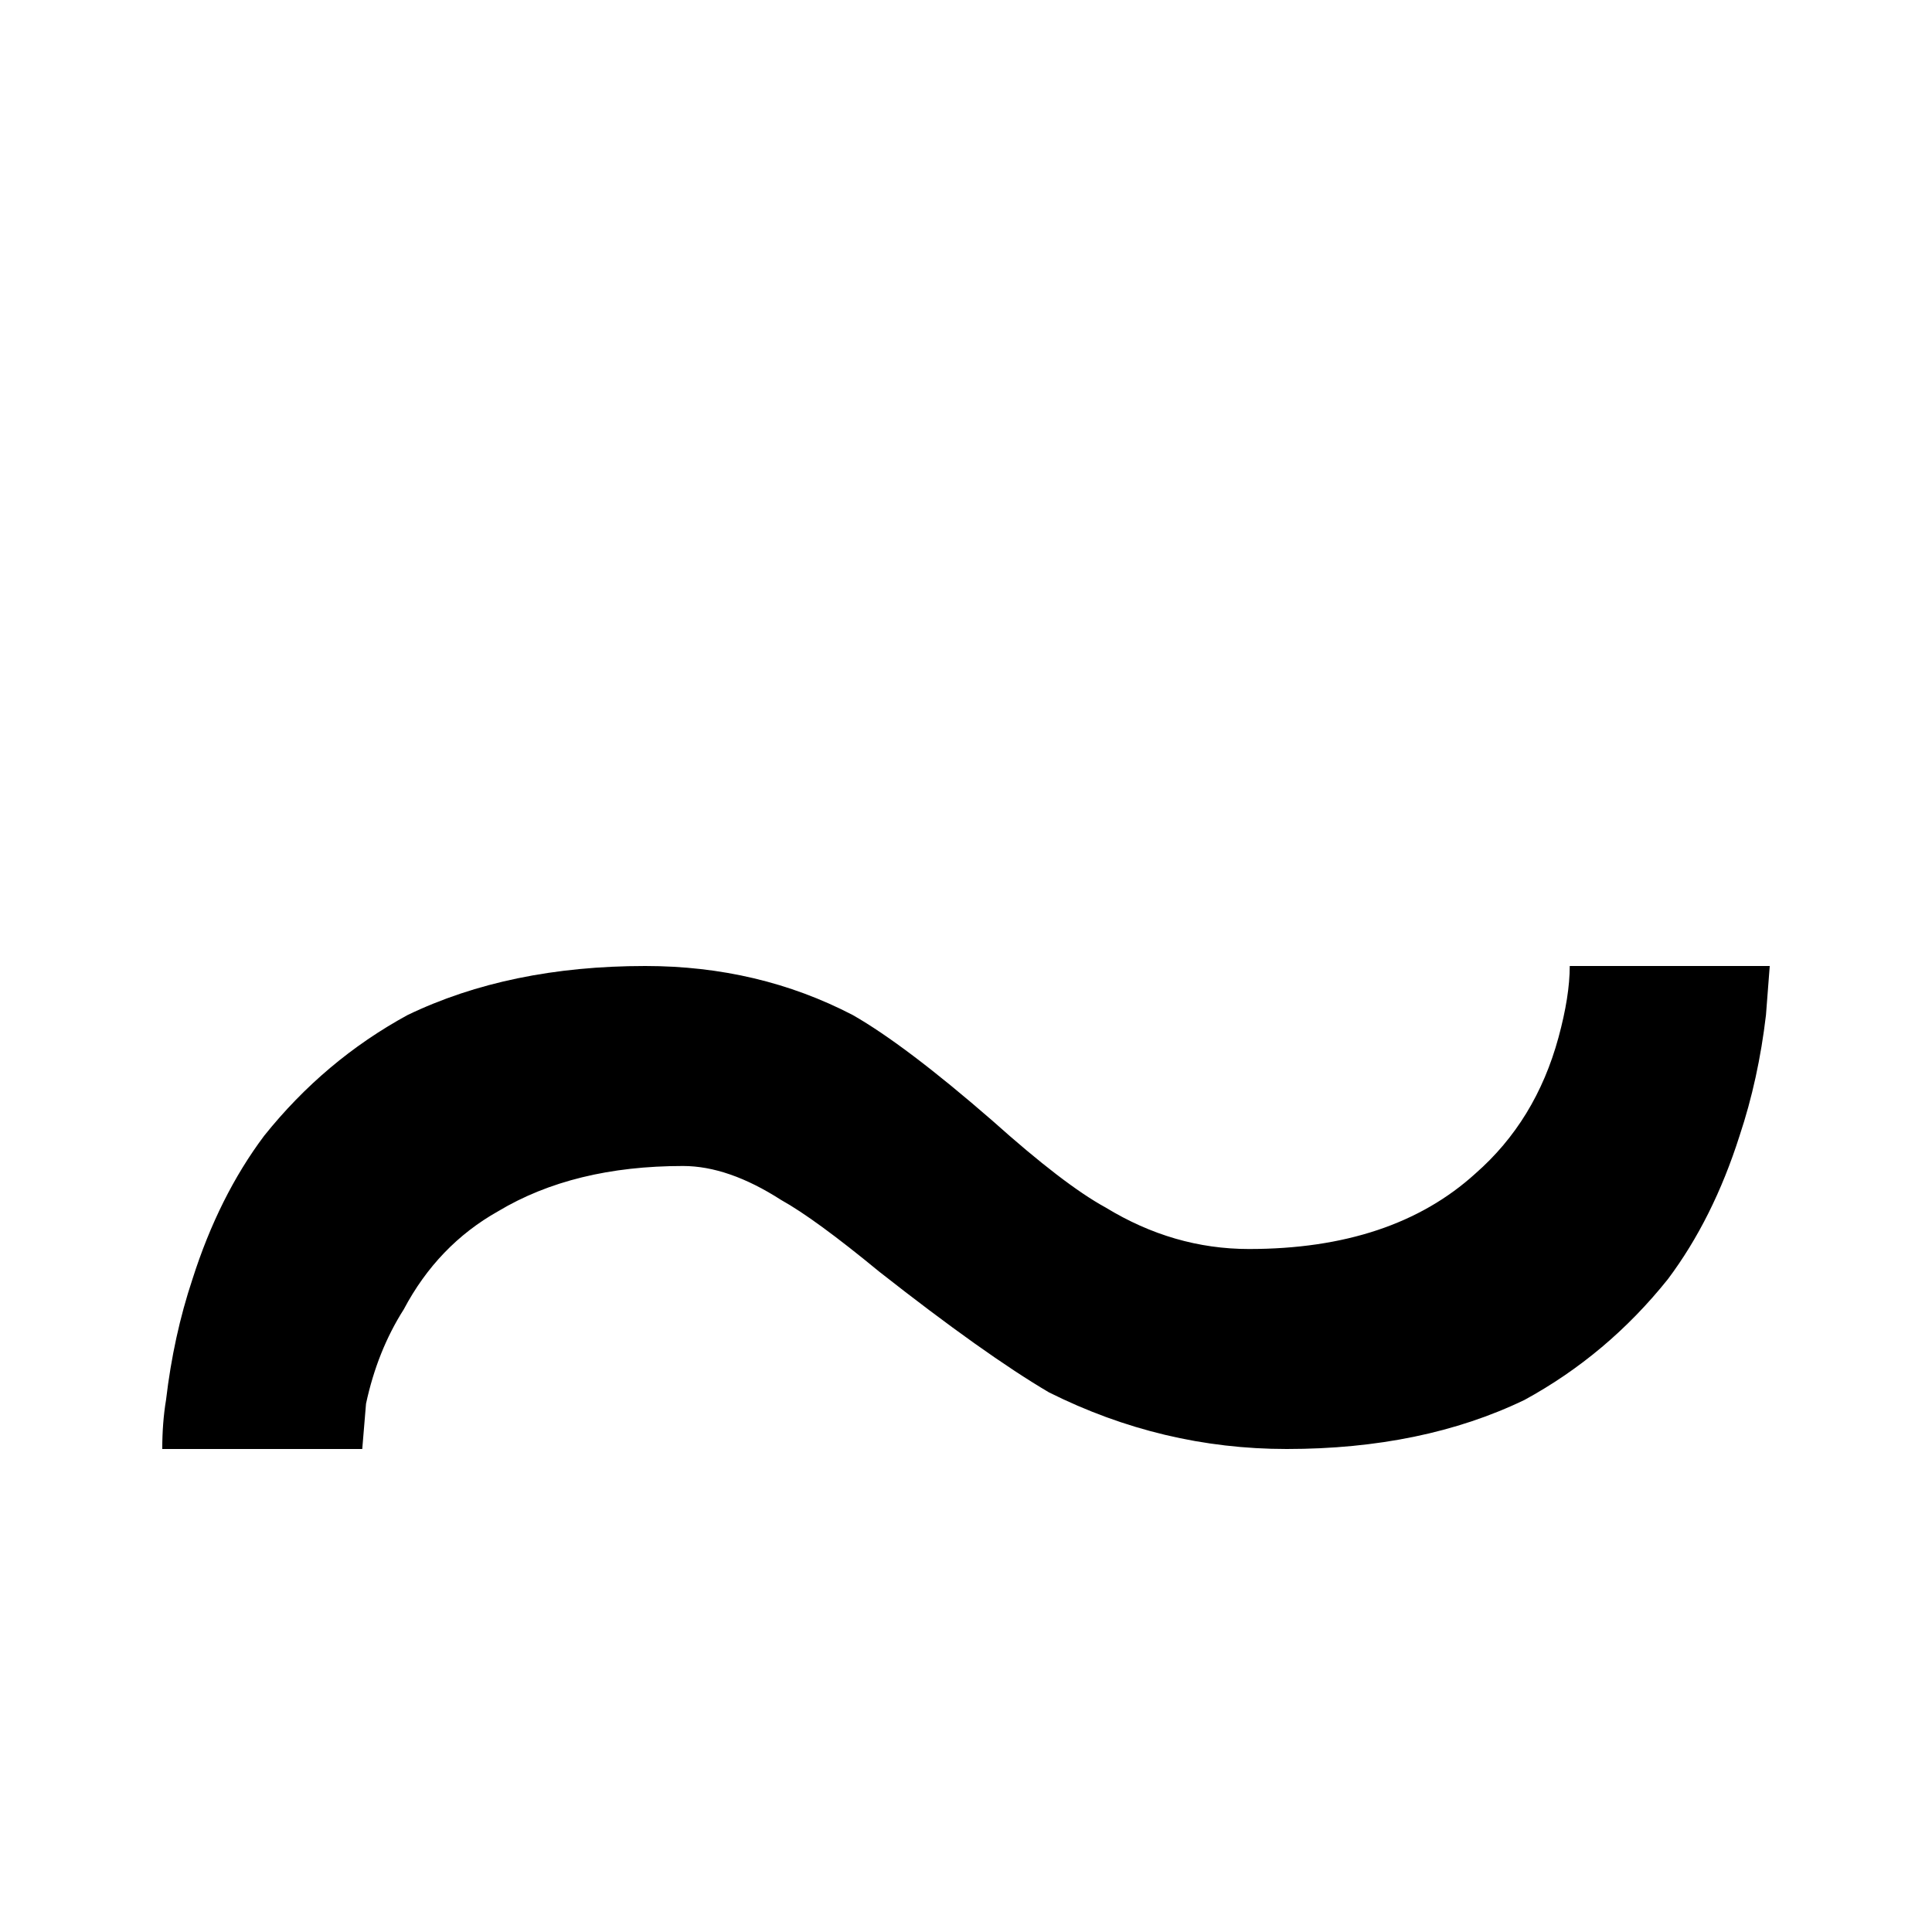 <svg xmlns="http://www.w3.org/2000/svg" viewBox="0 -512 512 512">
	<path fill="#000000" d="M43 -128Q43 -135 44 -141Q46 -158 51 -173Q58 -195 70 -211Q86 -231 108 -243Q135 -256 171 -256Q201 -256 226 -243Q240 -235 263 -215Q282 -198 293 -192Q311 -181 331 -181Q369 -181 391 -201Q407 -215 413 -237Q416 -248 416 -256H469L468 -243Q466 -226 461 -211Q454 -189 442 -173Q426 -153 404 -141Q377 -128 341 -128Q308 -128 278 -143Q261 -153 233 -175Q216 -189 207 -194Q193 -203 181 -203Q152 -203 132 -191Q116 -182 107 -165Q100 -154 97 -140L96 -128Z"/>
</svg>